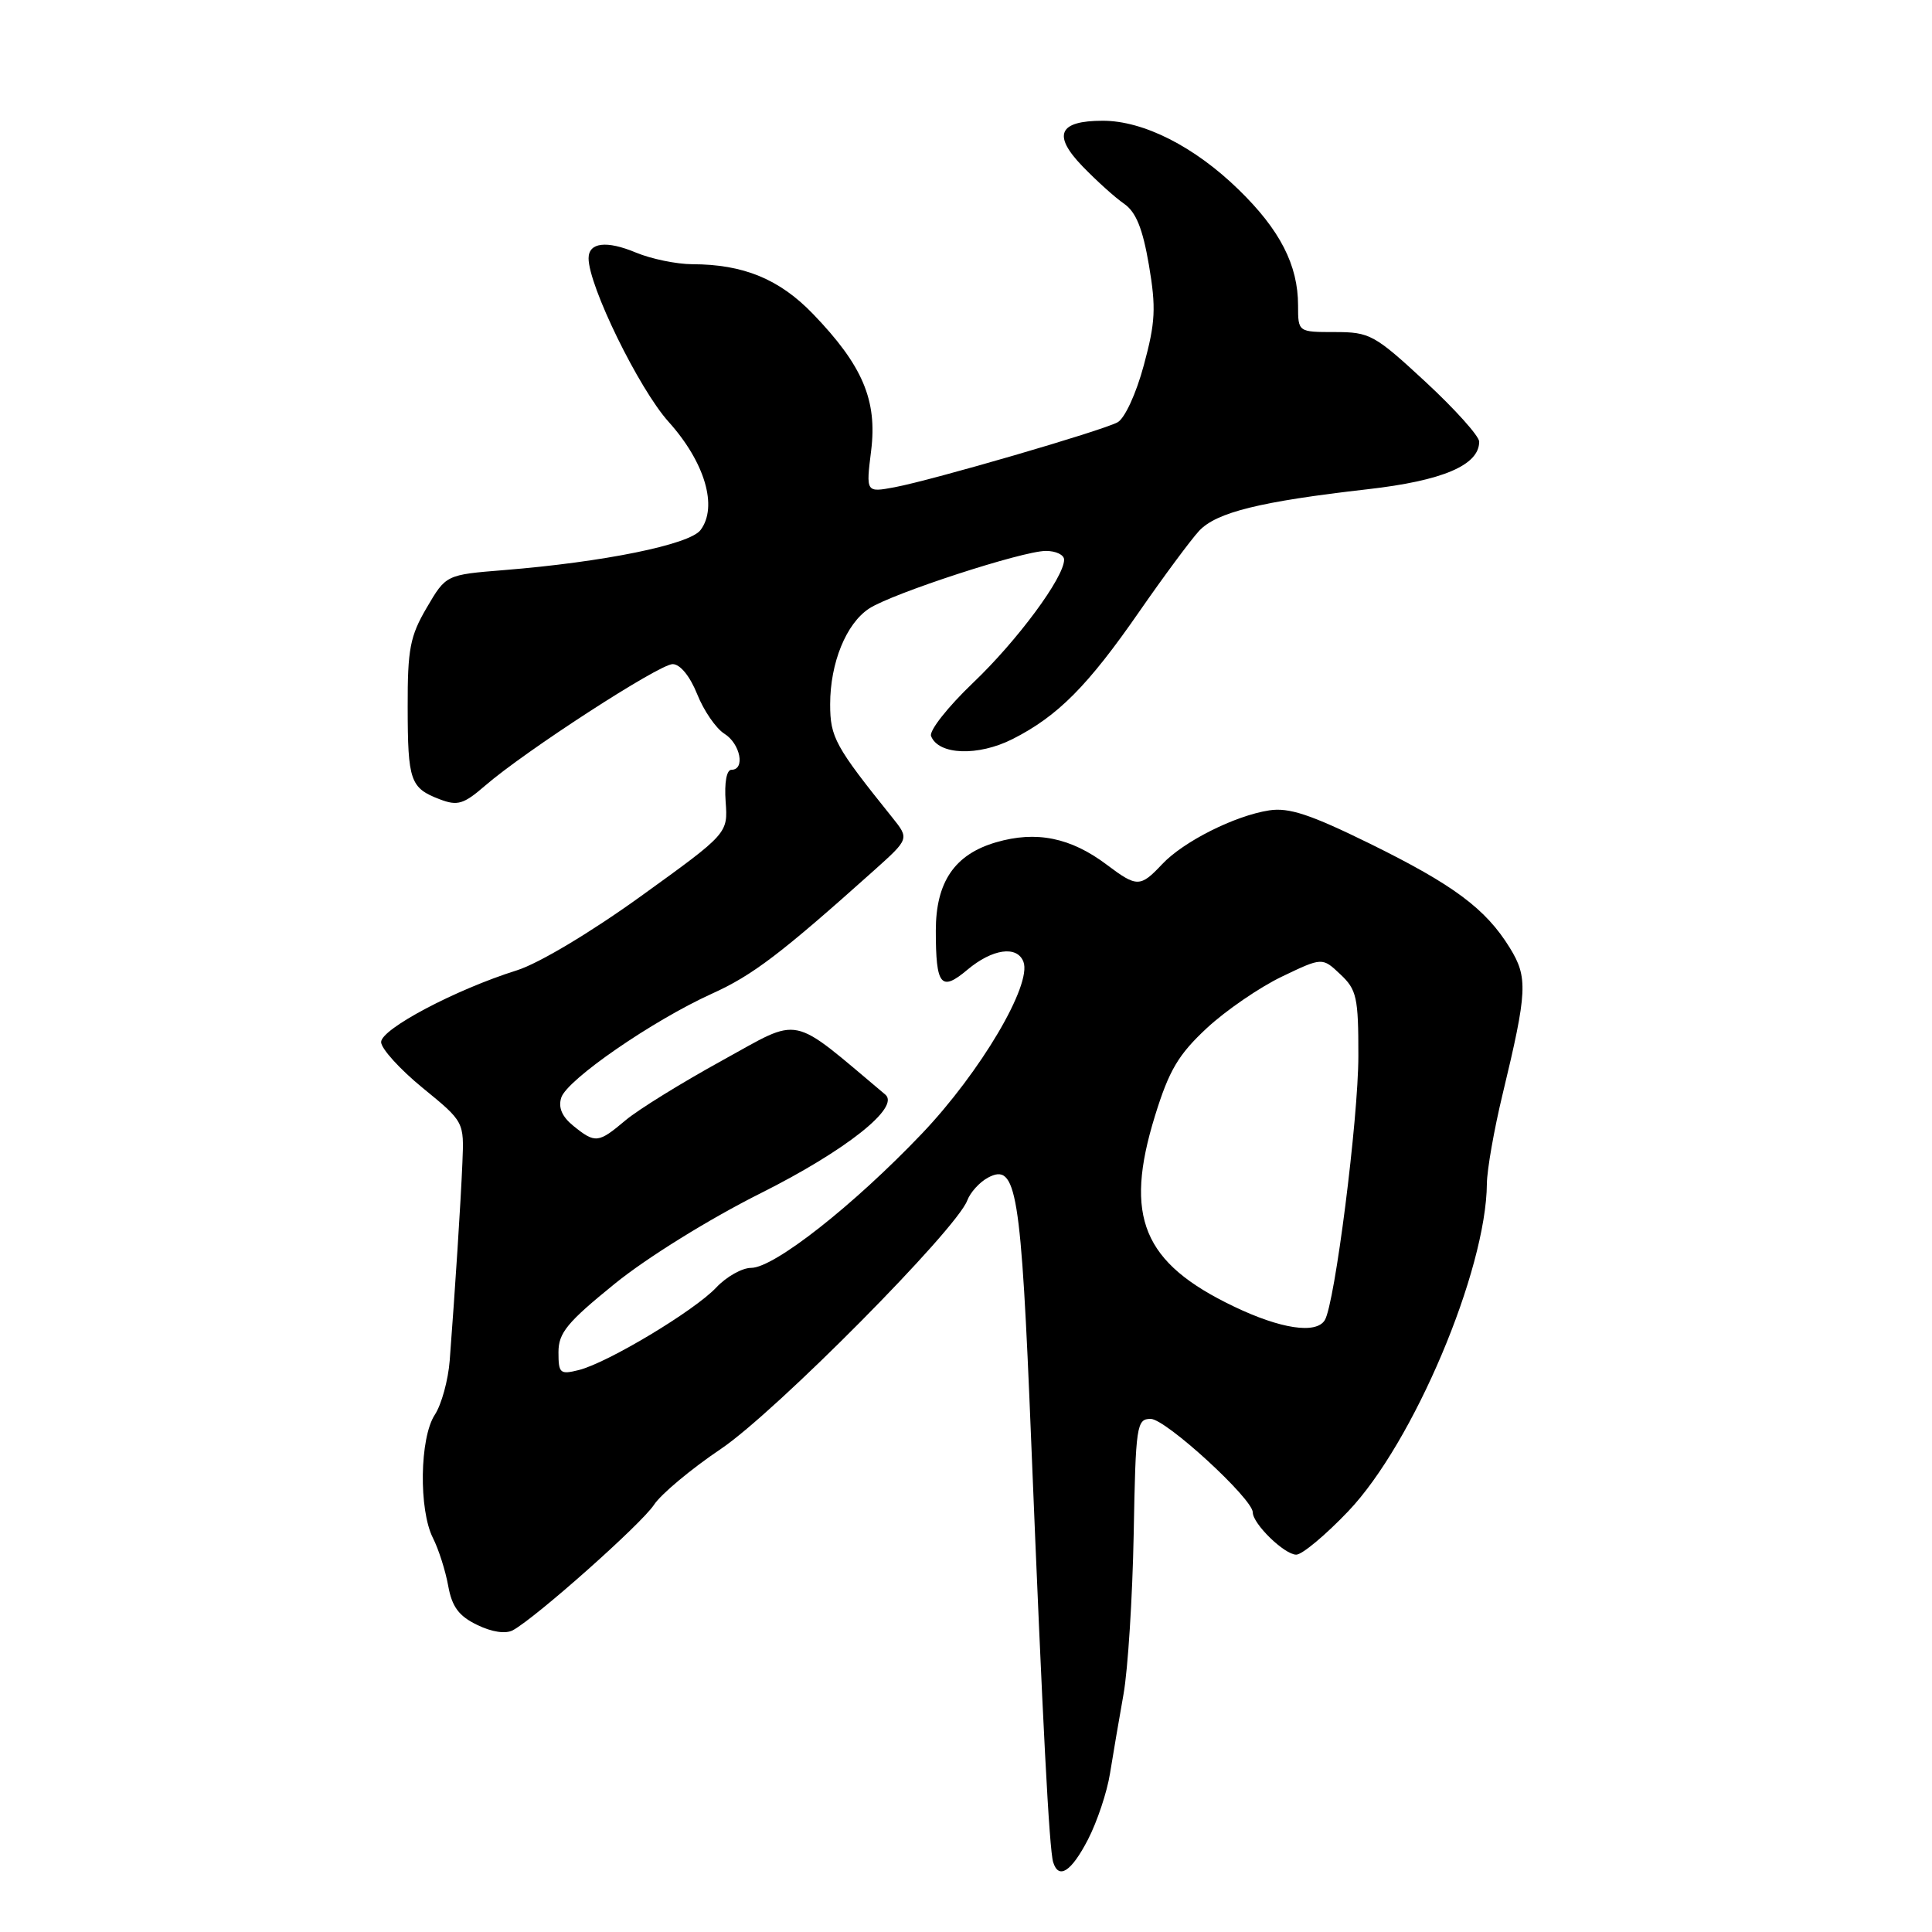 <?xml version="1.0" encoding="UTF-8" standalone="no"?>
<!DOCTYPE svg PUBLIC "-//W3C//DTD SVG 1.1//EN" "http://www.w3.org/Graphics/SVG/1.1/DTD/svg11.dtd" >
<svg xmlns="http://www.w3.org/2000/svg" xmlns:xlink="http://www.w3.org/1999/xlink" version="1.1" viewBox="0 0 256 256">
 <g >
 <path fill="currentColor"
d=" M 144.16 243.75 C 145.37 241.41 146.69 237.47 147.08 235.00 C 147.48 232.53 148.28 227.80 148.87 224.50 C 149.46 221.20 150.06 211.64 150.22 203.26 C 150.48 188.85 150.61 188.01 152.47 188.01 C 154.45 188.00 166.00 198.59 166.00 200.40 C 166.00 201.92 170.20 206.00 171.76 206.00 C 172.54 206.00 175.64 203.41 178.65 200.25 C 187.27 191.21 196.94 168.35 197.02 156.83 C 197.04 155.00 197.97 149.68 199.10 145.00 C 202.39 131.34 202.48 129.52 200.05 125.58 C 196.85 120.40 192.61 117.25 181.50 111.78 C 173.64 107.92 170.79 106.97 168.17 107.38 C 163.60 108.09 156.81 111.51 153.99 114.51 C 151.10 117.58 150.65 117.59 146.68 114.60 C 141.89 110.98 137.31 110.05 131.98 111.61 C 126.49 113.21 124.00 116.87 124.00 123.32 C 124.00 130.61 124.68 131.45 128.18 128.50 C 131.49 125.72 134.77 125.25 135.61 127.44 C 136.77 130.46 129.91 142.07 122.16 150.21 C 113.09 159.73 102.57 168.00 99.53 168.00 C 98.33 168.00 96.26 169.17 94.92 170.59 C 92.06 173.65 80.53 180.58 76.69 181.54 C 74.21 182.16 74.00 181.98 74.00 179.18 C 74.00 176.61 75.15 175.22 81.45 170.11 C 85.71 166.65 94.00 161.51 100.81 158.10 C 112.08 152.45 119.31 146.72 117.31 145.04 C 104.49 134.28 106.35 134.66 95.69 140.52 C 90.31 143.48 84.55 147.04 82.88 148.45 C 79.27 151.49 78.88 151.53 75.98 149.19 C 74.46 147.96 73.95 146.75 74.37 145.44 C 75.14 143.05 86.48 135.23 94.33 131.67 C 99.73 129.23 103.43 126.42 115.83 115.32 C 120.49 111.14 120.49 111.14 118.23 108.32 C 110.65 98.89 110.00 97.70 110.00 93.32 C 110.00 87.84 112.12 82.62 115.17 80.63 C 118.23 78.63 135.50 73.00 138.59 73.00 C 139.92 73.00 141.00 73.52 141.00 74.16 C 141.00 76.51 134.81 84.88 128.92 90.49 C 125.60 93.66 123.10 96.83 123.37 97.53 C 124.34 100.05 129.60 100.24 134.17 97.93 C 140.17 94.89 144.14 90.89 150.99 81.00 C 154.23 76.33 157.79 71.53 158.89 70.34 C 161.19 67.88 166.99 66.45 181.20 64.83 C 191.16 63.70 196.00 61.64 196.00 58.52 C 196.00 57.79 192.80 54.22 188.88 50.59 C 182.13 44.34 181.50 44.00 176.88 44.00 C 172.00 44.00 172.00 44.00 172.00 40.47 C 172.00 35.13 169.61 30.46 164.13 25.13 C 158.28 19.42 151.52 16.00 146.13 16.00 C 140.27 16.00 139.43 17.88 143.44 22.04 C 145.28 23.94 147.75 26.18 148.95 27.00 C 150.53 28.10 151.41 30.28 152.24 35.13 C 153.20 40.79 153.10 42.72 151.56 48.40 C 150.55 52.16 149.03 55.45 148.08 55.96 C 145.94 57.10 123.59 63.61 118.55 64.56 C 114.74 65.27 114.74 65.27 115.43 59.72 C 116.26 53.04 114.31 48.43 107.73 41.60 C 103.28 36.98 98.51 35.02 91.72 35.01 C 89.64 35.00 86.29 34.31 84.27 33.47 C 80.37 31.84 78.00 32.12 77.99 34.22 C 77.98 37.85 84.66 51.52 88.59 55.89 C 93.41 61.25 95.15 67.16 92.82 70.24 C 91.37 72.16 79.98 74.48 66.80 75.54 C 59.10 76.16 59.10 76.16 56.55 80.51 C 54.33 84.29 54.00 86.01 54.02 93.68 C 54.03 103.49 54.36 104.42 58.27 105.91 C 60.62 106.81 61.43 106.57 64.25 104.13 C 69.54 99.54 87.35 88.00 89.13 88.00 C 90.12 88.00 91.42 89.59 92.38 91.98 C 93.25 94.17 94.88 96.53 95.98 97.22 C 98.10 98.54 98.78 102.00 96.92 102.00 C 96.28 102.00 95.97 103.68 96.15 106.21 C 96.46 110.43 96.46 110.43 84.98 118.71 C 78.30 123.53 71.41 127.65 68.50 128.57 C 60.37 131.12 50.50 136.34 50.50 138.08 C 50.50 138.94 52.98 141.68 56.00 144.15 C 61.50 148.64 61.50 148.64 61.27 154.07 C 61.05 159.34 60.33 170.52 59.59 180.26 C 59.39 182.87 58.50 186.12 57.61 187.47 C 55.61 190.53 55.47 200.05 57.37 203.80 C 58.12 205.28 59.03 208.14 59.39 210.14 C 59.89 212.91 60.80 214.14 63.23 215.31 C 65.18 216.26 67.00 216.53 67.95 216.02 C 70.97 214.39 85.01 201.92 86.66 199.39 C 87.59 197.98 91.58 194.64 95.55 191.97 C 102.76 187.10 126.75 162.90 128.17 159.06 C 128.57 158.00 129.79 156.65 130.90 156.05 C 134.70 154.02 135.29 157.56 136.64 191.00 C 138.17 228.67 139.03 245.06 139.55 246.75 C 140.28 249.10 141.96 248.00 144.16 243.75 Z  M 163.50 173.12 C 151.42 167.34 148.90 161.26 153.04 147.86 C 154.91 141.81 156.14 139.74 159.91 136.23 C 162.43 133.89 166.91 130.82 169.85 129.41 C 175.21 126.84 175.21 126.84 177.60 129.10 C 179.77 131.13 180.00 132.16 179.99 139.92 C 179.99 148.26 176.87 172.79 175.54 174.93 C 174.39 176.80 169.69 176.09 163.50 173.12 Z "/>
</g>
</svg>